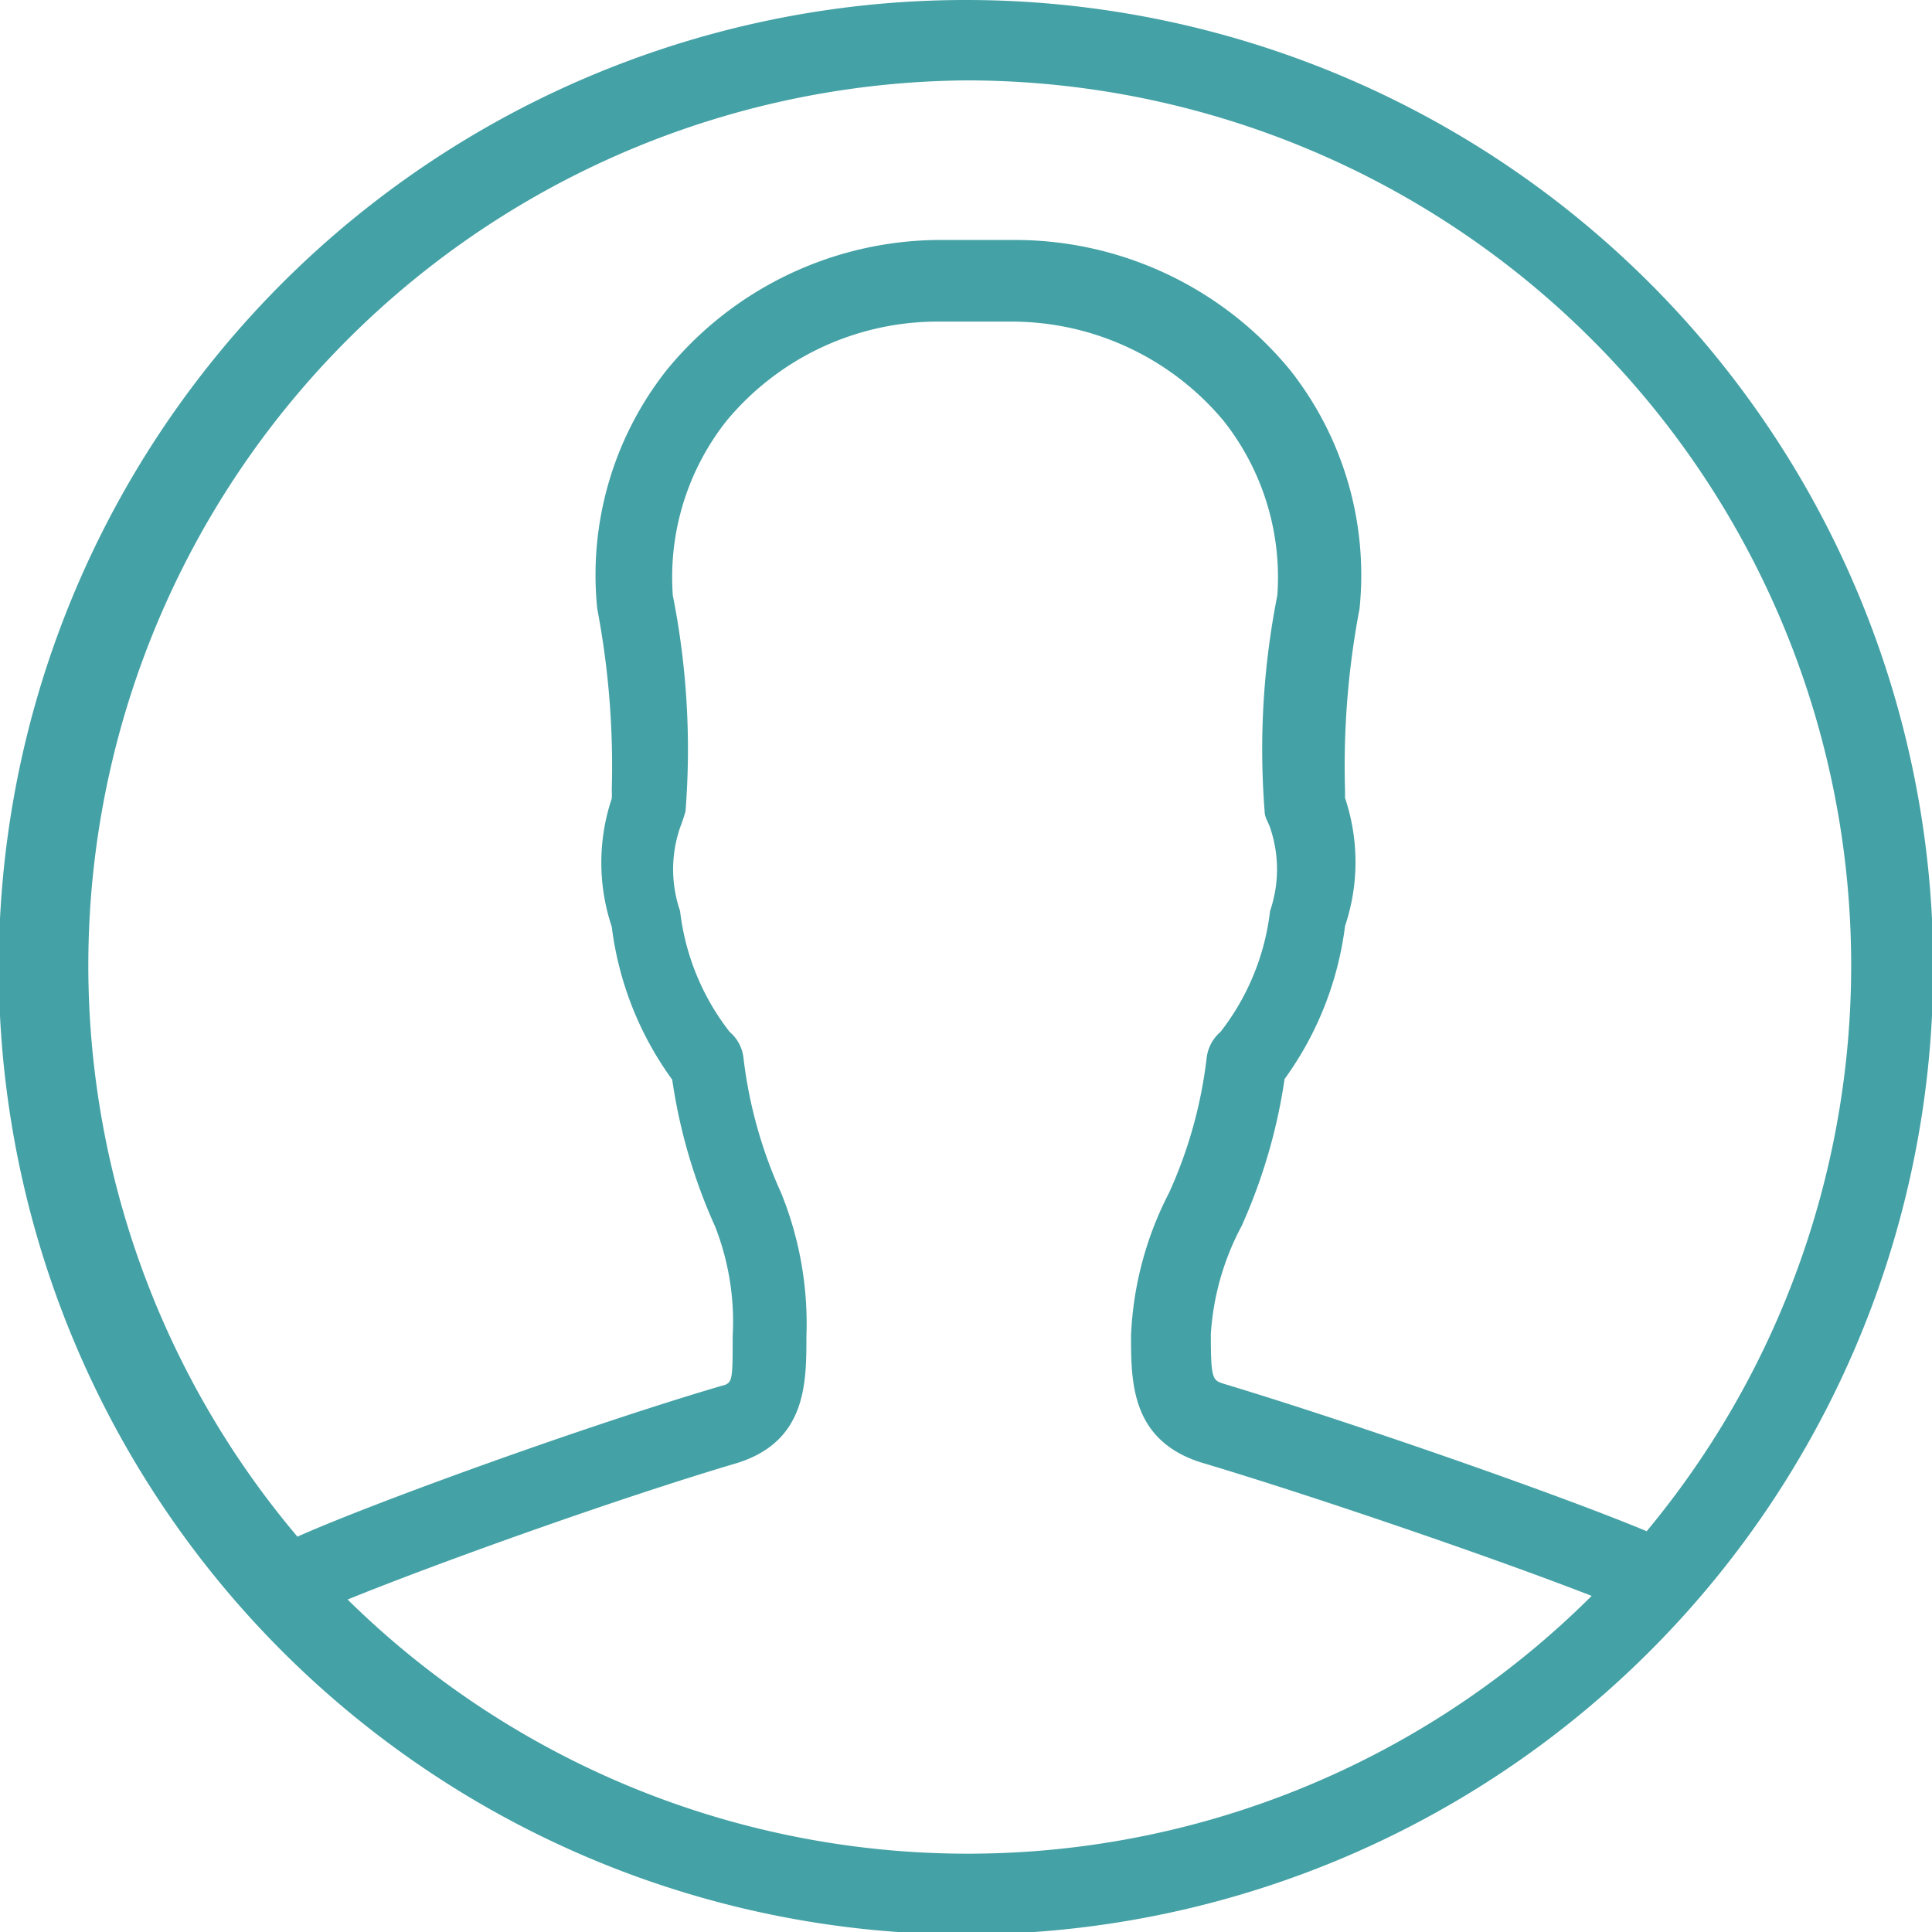 <svg xmlns="http://www.w3.org/2000/svg" id="Слой_1" data-name="Слой 1" viewBox="0 0 31.96 31.96">
  <defs>
    <style>
      .cls-1{fill:#44a1a5;}
    </style>
  </defs>
  <path d="M15.98 0a16 16 0 1 0 16 16 16 16 0 0 0-16-16zm0 1.33a14.64 14.64 0 0 1 11.26 24c-1.46-.61-4.91-1.81-7-2.44-.18-.06-.21-.07-.21-.82a4.37 4.37 0 0 1 .51-1.79 9.17 9.17 0 0 0 .71-2.43 5.47 5.47 0 0 0 1-2.53 3.33 3.33 0 0 0 0-2.12v-.13a13.88 13.88 0 0 1 .24-3 5.47 5.47 0 0 0-1.15-3.95 5.89 5.89 0 0 0-4.5-2.15h-1.35a5.86 5.86 0 0 0-4.46 2.15 5.47 5.47 0 0 0-1.15 3.95 13.9 13.9 0 0 1 .24 3 1.1 1.1 0 0 1 0 .14 3.34 3.34 0 0 0 0 2.12 5.44 5.44 0 0 0 1 2.53 9.08 9.08 0 0 0 .71 2.43 4.32 4.32 0 0 1 .29 1.82c0 .76 0 .77-.2.82-2.21.65-5.72 1.92-7 2.49A14.64 14.64 0 0 1 15.98 1.33zM5.75 26.46c1.5-.61 4.49-1.68 6.45-2.26 1.14-.36 1.14-1.32 1.14-2.09a5.75 5.75 0 0 0-.42-2.38 7.53 7.53 0 0 1-.62-2.22.66.66 0 0 0-.23-.44 4 4 0 0 1-.82-2 2.13 2.13 0 0 1 0-1.38 2.58 2.58 0 0 0 .09-.27 13.05 13.05 0 0 0-.21-3.57 4.17 4.17 0 0 1 .89-2.89 4.54 4.54 0 0 1 3.45-1.64h1.28a4.57 4.57 0 0 1 3.49 1.64 4.17 4.17 0 0 1 .89 2.89 13.09 13.09 0 0 0-.21 3.57c0 .1.06.18.09.27a2.13 2.13 0 0 1 0 1.38 4 4 0 0 1-.82 2 .67.67 0 0 0-.23.44 7.5 7.5 0 0 1-.62 2.22 5.65 5.65 0 0 0-.63 2.36c0 .77 0 1.73 1.15 2.1 1.88.56 4.88 1.59 6.47 2.21a14.62 14.62 0 0 1-20.58.06z" class="cls-1"/>
</svg>
